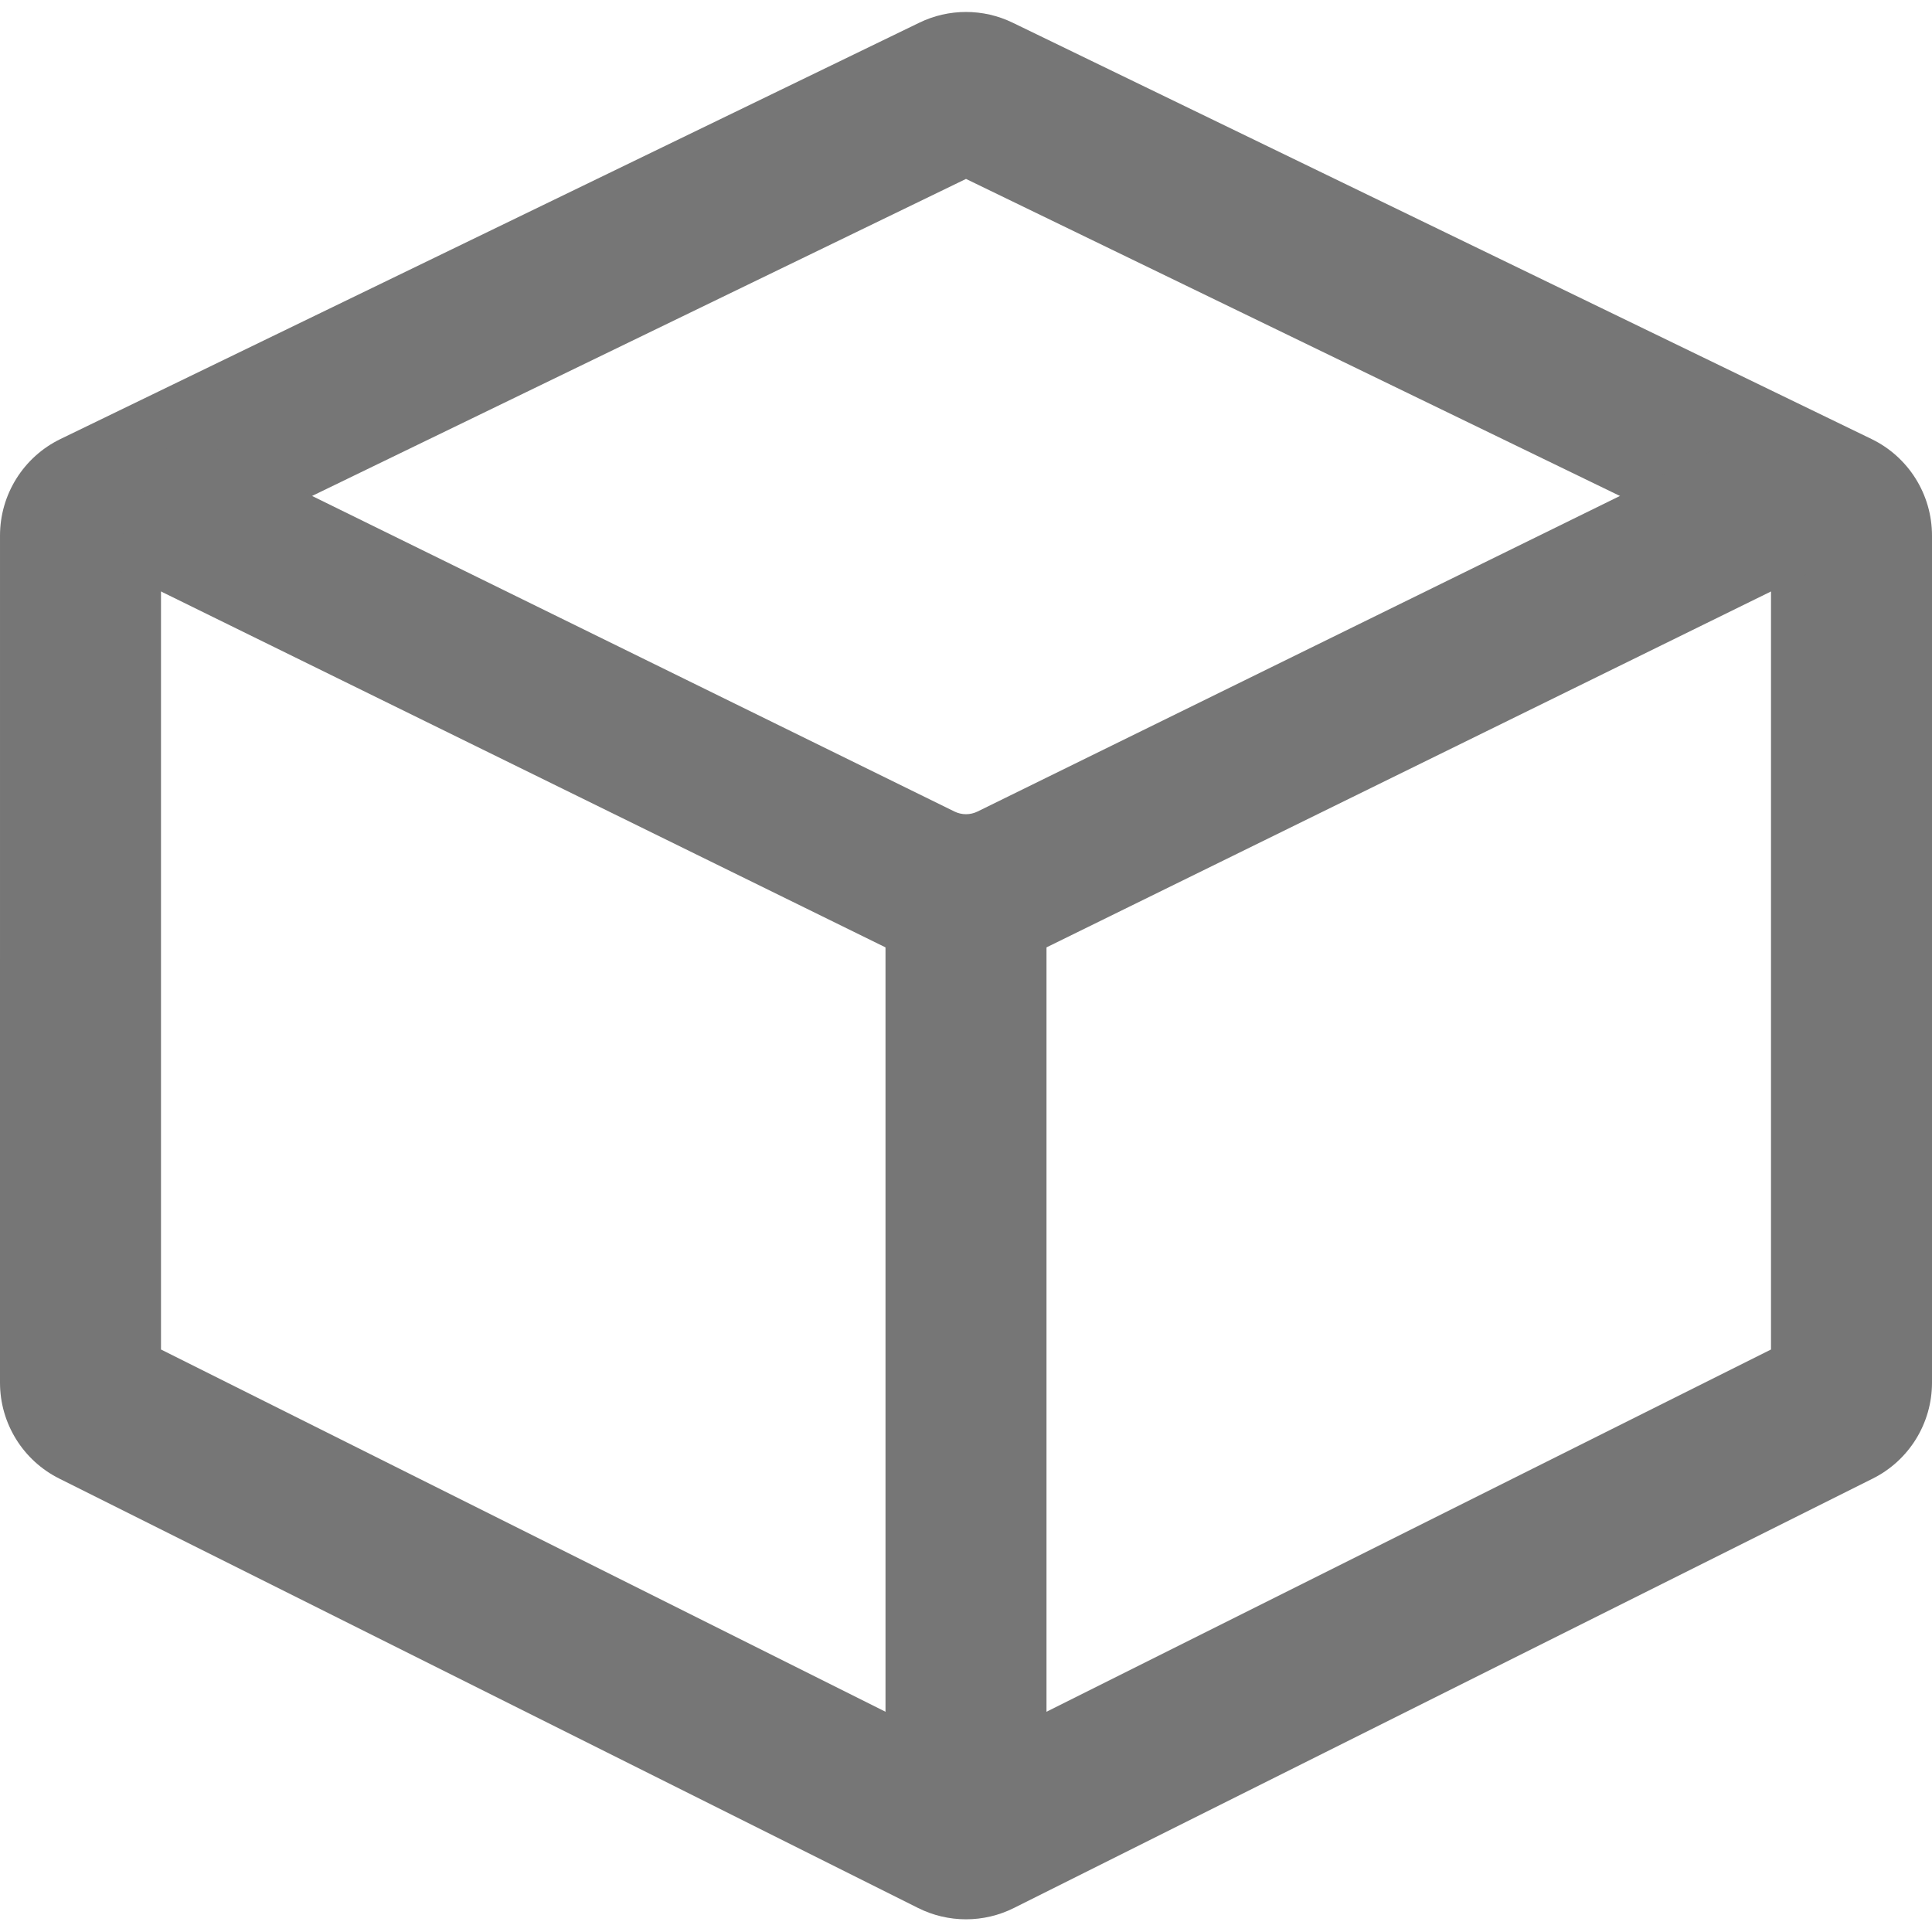 <svg width="18" height="18" viewBox="0 0 18 18" fill="none" xmlns="http://www.w3.org/2000/svg">
<path fill-rule="evenodd" clip-rule="evenodd" d="M1.5 5.303L1.5 12.573L9 16.323L16.5 12.573L16.5 5.303L9 1.667L1.5 5.303ZM16.782 5.44C16.782 5.44 16.782 5.44 16.781 5.44L16.782 5.44ZM9.224 16.435L9.223 16.434L9.224 16.435ZM0.564 4.09L8.564 0.212C8.839 0.078 9.161 0.078 9.436 0.212L17.436 4.09C17.781 4.257 18 4.607 18 4.99L18 12.882C18 13.261 17.786 13.607 17.447 13.776L9.447 17.776C9.166 17.917 8.834 17.917 8.553 17.776L0.553 13.776C0.214 13.607 -3.80618e-06 13.261 0 12.882L4.86023e-05 4.99C5.09621e-05 4.607 0.219 4.257 0.564 4.09Z" fill="#767676"/>
<path fill-rule="evenodd" clip-rule="evenodd" d="M8.249 8.826L1 5.265L1.644 4L8.893 7.561C8.96 7.594 9.04 7.594 9.107 7.561L16.356 4L17 5.265L9.751 8.826C9.278 9.058 8.722 9.058 8.249 8.826Z" fill="#767676"/>
<path fill-rule="evenodd" clip-rule="evenodd" d="M8.25 17V8H9.75V17H8.25Z" fill="#767676"/>
</svg>
